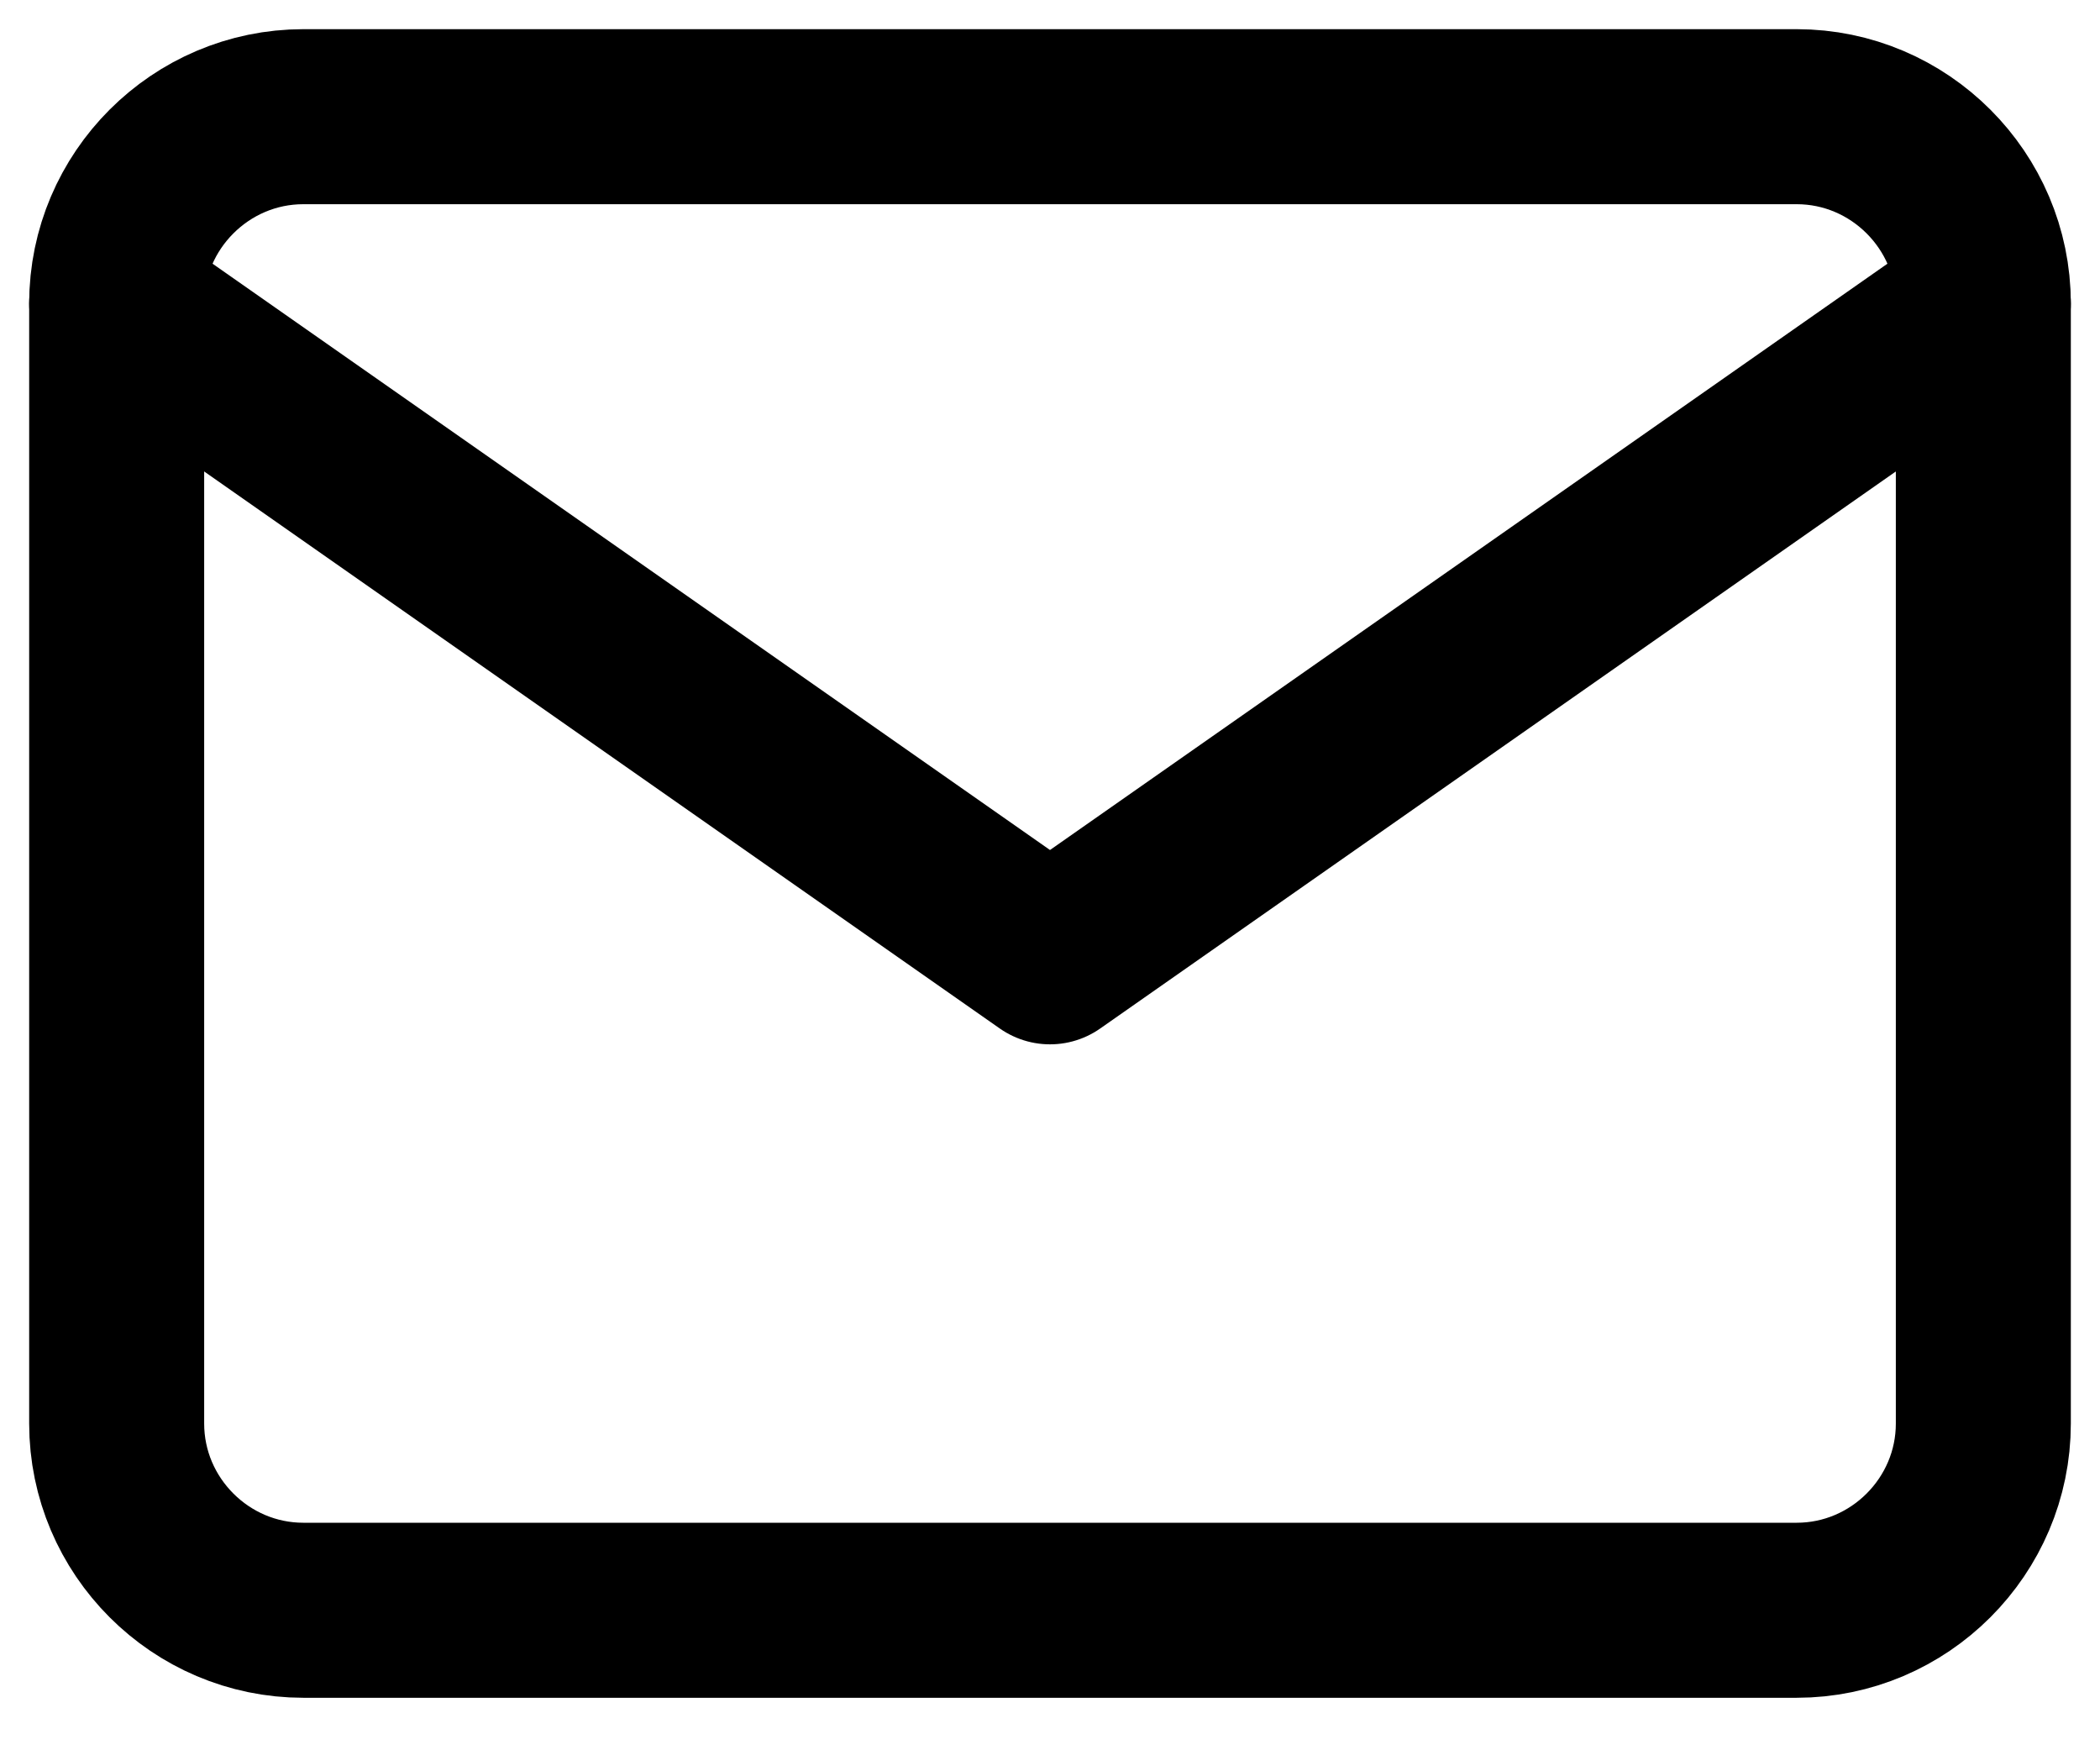 <svg width="36" height="30" viewBox="0 0 36 30" fill="none" xmlns="http://www.w3.org/2000/svg">
<path d="M5.2 2H30.8C32.56 2 34 3.44 34 5.2V24.4C34 26.16 32.56 27.6 30.8 27.6H5.2C3.44 27.6 2 26.16 2 24.4V5.2C2 3.44 3.44 2 5.2 2Z" stroke="black" stroke-width="3" stroke-linecap="round" stroke-linejoin="round"/>
<path d="M34 5.2L18 16.4L2 5.2" stroke="black" stroke-width="3" stroke-linecap="round" stroke-linejoin="round"/>
</svg>
